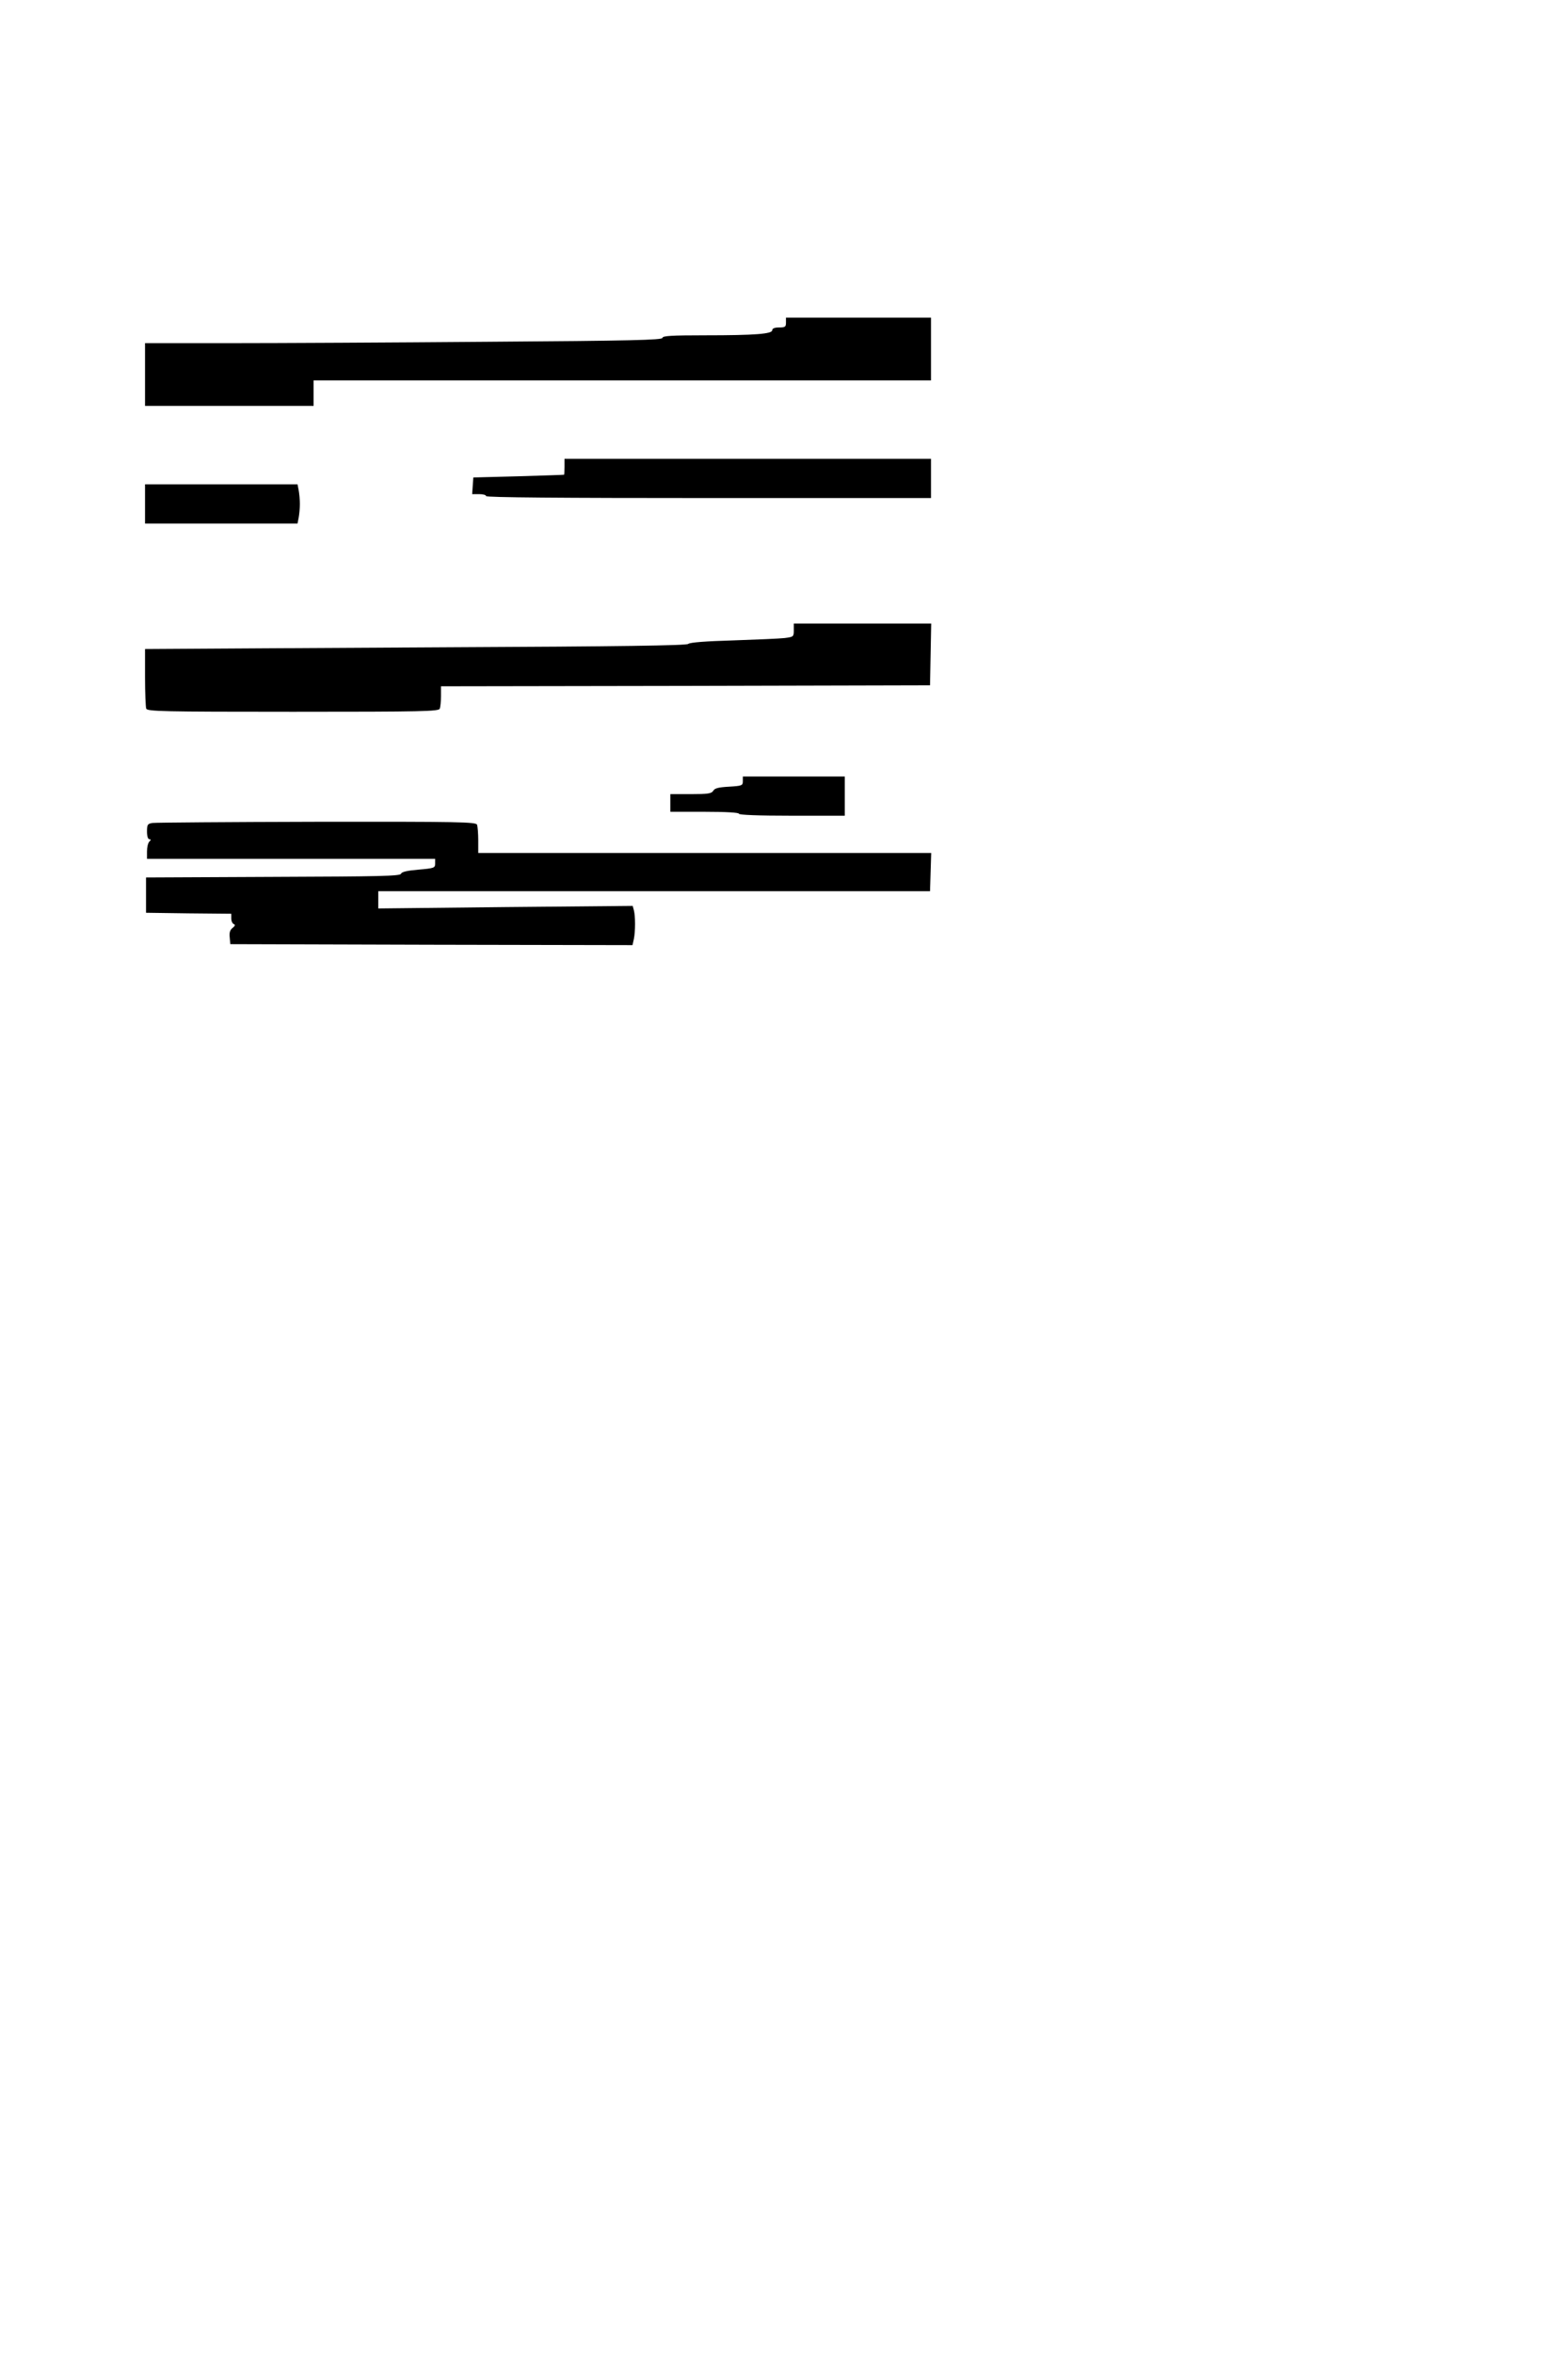 <?xml version="1.0" standalone="no"?>
<!DOCTYPE svg PUBLIC "-//W3C//DTD SVG 20010904//EN"
 "http://www.w3.org/TR/2001/REC-SVG-20010904/DTD/svg10.dtd">
<svg version="1.0" xmlns="http://www.w3.org/2000/svg"
 width="800pt" height="1200pt" viewBox="0 0 800 1200"
 preserveAspectRatio="xMidYMid meet">
<g transform="translate(0,1200) scale(0.1,-0.1)"
fill="#000000" stroke="none">
<path d="M4010 10355 c0 -22 -4 -25 -35 -25 -23 0 -35 -5 -35 -14 0 -19 -87
-26 -341 -26 -176 0 -219 -3 -219 -13 0 -11 -157 -15 -887 -20 -487 -4 -1081
-7 -1320 -7 l-433 0 0 -160 0 -160 430 0 430 0 0 65 0 65 1575 0 1575 0 0 160
0 160 -370 0 -370 0 0 -25z"/>
<path d="M2880 9620 c0 -22 -1 -41 -2 -41 -2 -1 -106 -4 -233 -8 l-230 -6 -3
-42 -3 -43 35 0 c20 0 36 -4 36 -10 0 -7 385 -10 1135 -10 l1135 0 0 100 0
100 -935 0 -935 0 0 -40z"/>
<path d="M740 9430 l0 -100 389 0 389 0 6 31 c3 17 6 48 6 69 0 21 -3 52 -6
69 l-6 31 -389 0 -389 0 0 -100z"/>
<path d="M4050 8786 c0 -33 -1 -34 -47 -40 -27 -3 -145 -8 -263 -12 -137 -4
-220 -10 -229 -18 -10 -8 -343 -13 -1230 -17 -669 -4 -1289 -7 -1378 -8 l-163
-1 0 -144 c0 -79 3 -151 6 -160 6 -14 81 -16 749 -16 668 0 743 2 749 16 3 9
6 38 6 65 l0 49 1248 2 1247 3 3 158 3 157 -351 0 -350 0 0 -34z"/>
<path d="M3790 8016 c0 -22 -4 -24 -71 -28 -54 -3 -73 -8 -80 -21 -9 -14 -26
-17 -114 -17 l-105 0 0 -45 0 -45 175 0 c110 0 175 -4 175 -10 0 -6 97 -10
270 -10 l270 0 0 100 0 100 -260 0 -260 0 0 -24z"/>
<path d="M778 7803 c-25 -4 -28 -8 -28 -44 0 -24 5 -39 12 -39 9 0 9 -3 0 -12
-7 -7 -12 -29 -12 -50 l0 -38 735 0 735 0 0 -24 c0 -22 -4 -24 -84 -31 -58 -5
-86 -11 -90 -21 -4 -12 -107 -14 -653 -16 l-648 -3 0 -90 0 -90 218 -3 217 -2
0 -24 c0 -14 6 -26 13 -29 8 -3 7 -9 -6 -19 -13 -10 -18 -24 -15 -48 l3 -35
1026 -3 1026 -2 7 31 c8 40 8 117 0 147 l-6 22 -649 -6 -649 -7 0 44 0 44
1407 0 1408 0 3 98 3 97 -1156 0 -1155 0 0 64 c0 35 -3 71 -6 80 -6 14 -86 16
-818 15 -446 -1 -823 -4 -838 -6z"/>
</g>
</svg>
